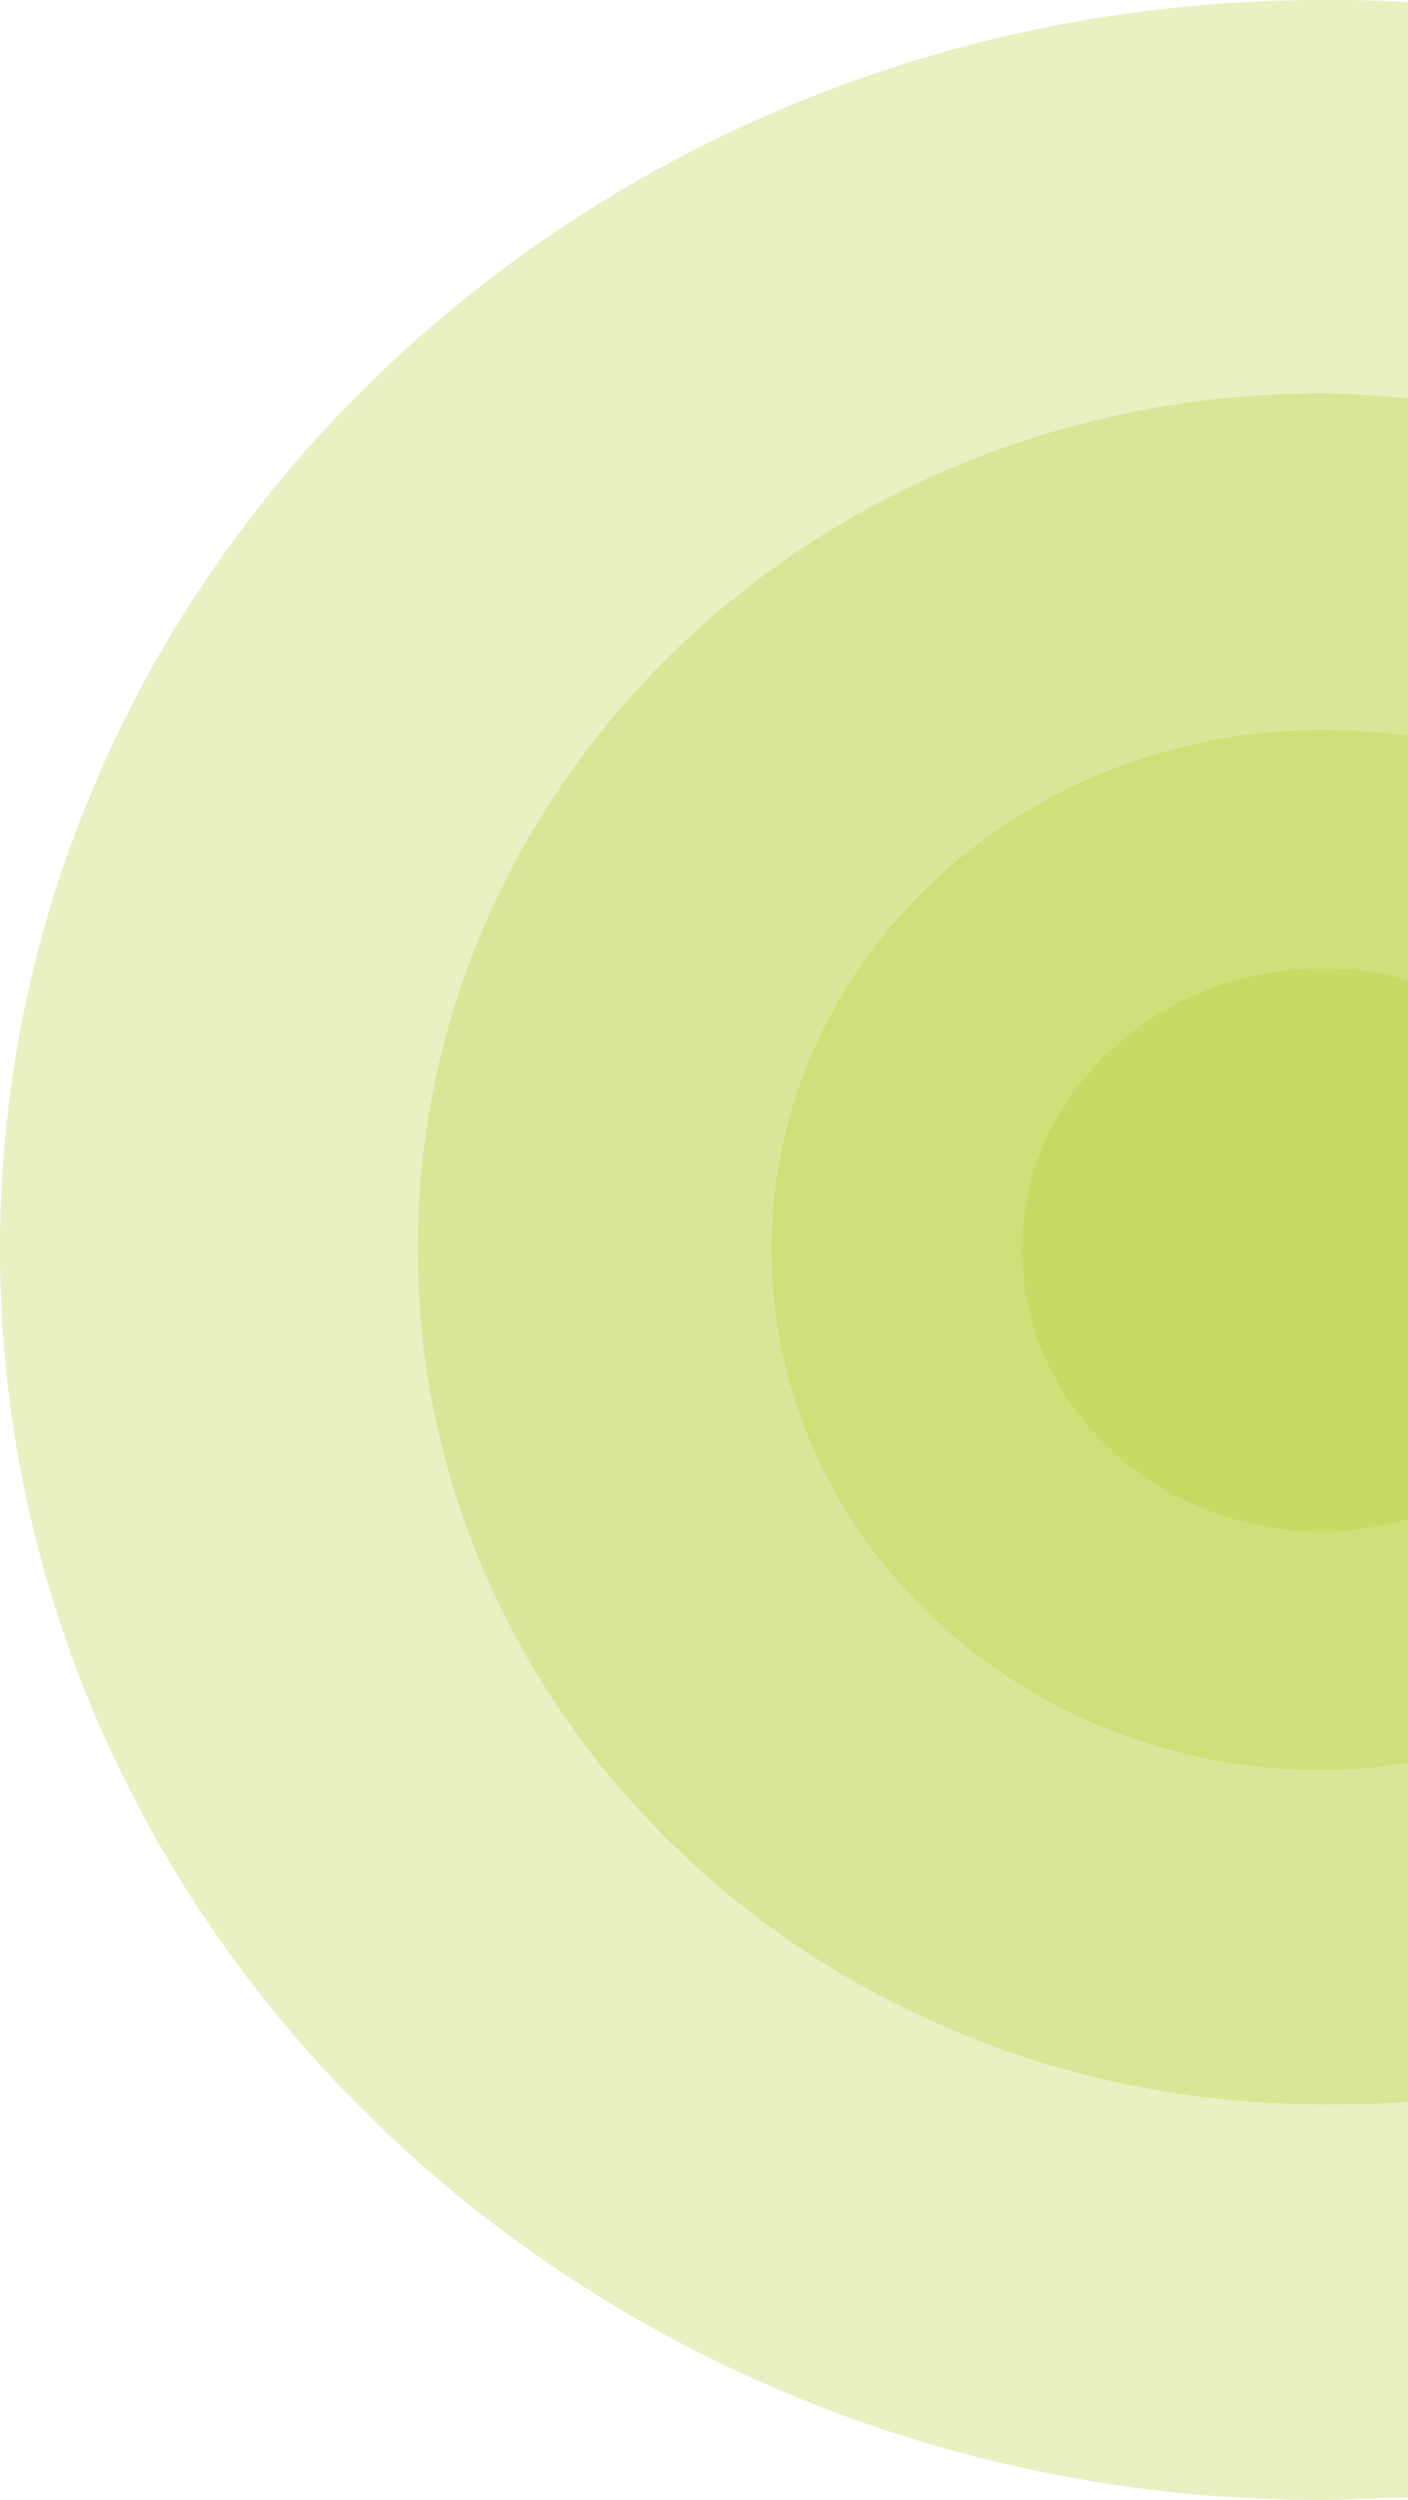 <?xml version="1.0" encoding="UTF-8"?>
<!DOCTYPE svg PUBLIC "-//W3C//DTD SVG 1.1//EN" "http://www.w3.org/Graphics/SVG/1.1/DTD/svg11.dtd">
<!-- Creator: CorelDRAW X8 -->
<svg xmlns="http://www.w3.org/2000/svg" xml:space="preserve" width="100%" height="100%" version="1.1" style="shape-rendering:geometricPrecision; text-rendering:geometricPrecision; image-rendering:optimizeQuality; fill-rule:evenodd; clip-rule:evenodd"
viewBox="0 0 573 1017"
 xmlns:xlink="http://www.w3.org/1999/xlink">
 <defs>
  <style type="text/css">
   <![CDATA[
    .fil1 {fill:none}
    .fil0 {fill:#B6CE35;fill-opacity:0.302}
   ]]>
  </style>
 </defs>
 <g id="Layer_x0020_1">
  <path class="fil0" d="M573 1l0 1015c-12,0 -24,1 -35,1 -297,0 -538,-228 -538,-509 0,-280 241,-508 538,-508 11,0 23,0 35,1z"/>
  <path class="fil0" d="M573 162l0 693c-12,1 -24,1 -35,1 -204,0 -368,-156 -368,-348 0,-192 164,-348 368,-348 11,0 23,1 35,2z"/>
  <path class="fil0" d="M573 299l0 418c-12,2 -23,3 -35,3 -124,0 -224,-95 -224,-212 0,-116 100,-211 224,-211 12,0 23,1 35,2z"/>
  <path class="fil0" d="M573 399l0 219c-11,3 -23,5 -35,5 -67,0 -122,-51 -122,-115 0,-63 55,-114 122,-114 12,0 24,1 35,5z"/>
  <path class="fil1" d="M573 1016c-12,0 -24,1 -35,1 -297,0 -538,-228 -538,-509 0,-280 241,-508 538,-508 11,0 23,0 35,1"/>
 </g>
</svg>
